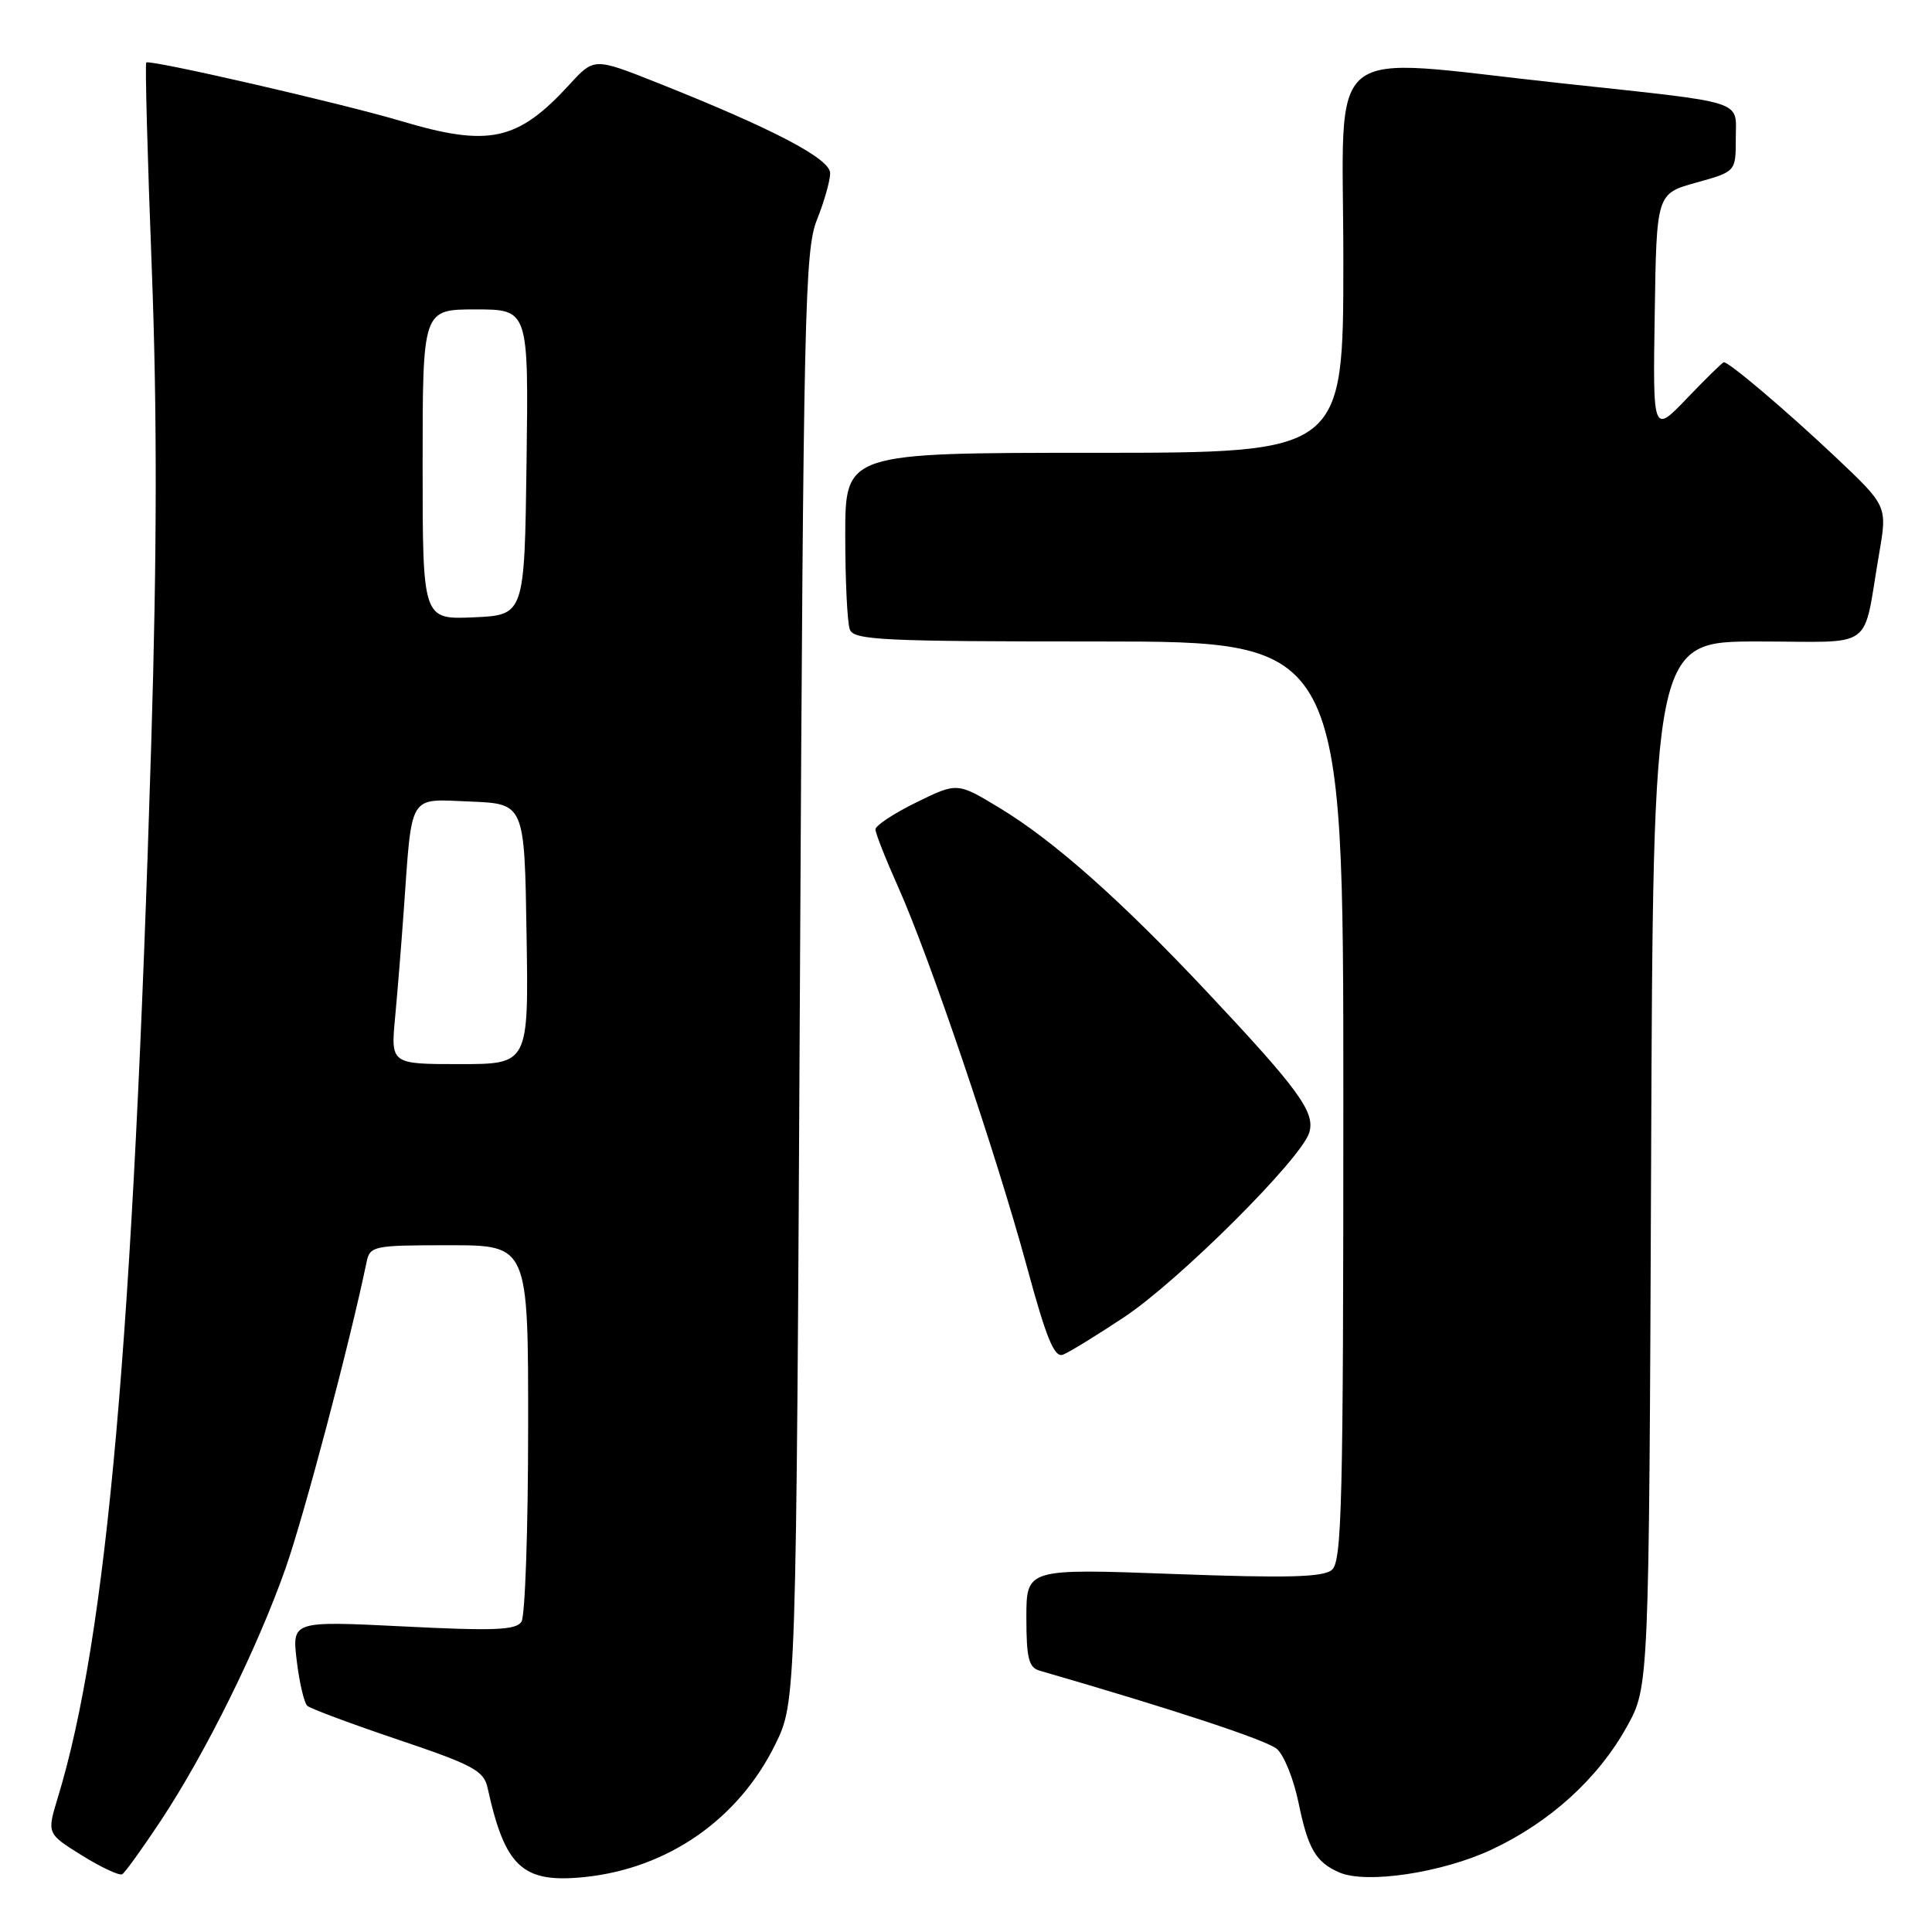 <?xml version="1.0" encoding="UTF-8" standalone="no"?>
<!DOCTYPE svg PUBLIC "-//W3C//DTD SVG 1.1//EN" "http://www.w3.org/Graphics/SVG/1.1/DTD/svg11.dtd" >
<svg xmlns="http://www.w3.org/2000/svg" xmlns:xlink="http://www.w3.org/1999/xlink" version="1.1" viewBox="0 0 256 256">
 <g >
 <path fill="currentColor"
d=" M 21.32 241.23 C 27.26 232.25 34.08 218.45 37.82 207.86 C 40.29 200.85 46.36 177.92 48.57 167.25 C 49.02 165.09 49.45 165.00 59.52 165.00 C 70.00 165.00 70.00 165.00 69.98 189.25 C 69.98 202.59 69.58 214.12 69.10 214.88 C 68.39 216.00 65.51 216.12 53.46 215.51 C 38.69 214.78 38.69 214.78 39.32 220.06 C 39.67 222.97 40.30 225.65 40.72 226.03 C 41.15 226.41 46.57 228.43 52.77 230.52 C 62.73 233.88 64.11 234.63 64.61 236.91 C 66.92 247.43 69.24 249.56 77.46 248.72 C 88.49 247.58 97.85 241.07 102.72 231.16 C 105.50 225.50 105.50 225.50 106.00 129.50 C 106.46 41.11 106.64 33.15 108.25 29.12 C 109.21 26.72 110.00 23.94 110.00 22.95 C 110.00 21.02 102.45 17.07 87.11 10.97 C 78.72 7.64 78.72 7.64 75.47 11.19 C 68.58 18.70 64.81 19.52 53.11 16.03 C 45.22 13.68 19.82 7.85 19.38 8.28 C 19.21 8.45 19.54 20.72 20.11 35.55 C 20.83 54.47 20.81 73.23 20.04 98.50 C 17.64 177.61 14.16 216.91 7.65 238.23 C 6.21 242.96 6.21 242.96 10.85 245.85 C 13.41 247.44 15.81 248.56 16.19 248.35 C 16.56 248.14 18.87 244.93 21.32 241.23 Z  M 197.65 245.08 C 205.39 241.45 211.76 235.66 215.57 228.79 C 218.50 223.50 218.50 223.50 218.78 154.25 C 219.05 85.00 219.05 85.00 232.95 85.00 C 248.75 85.00 246.73 86.48 249.01 73.27 C 250.08 67.04 250.08 67.04 243.12 60.47 C 236.67 54.39 229.14 48.00 228.42 48.00 C 228.25 48.00 226.06 50.14 223.56 52.75 C 219.01 57.50 219.01 57.50 219.26 41.58 C 219.50 25.66 219.50 25.66 224.75 24.20 C 230.00 22.74 230.00 22.74 230.00 18.39 C 230.00 13.15 231.78 13.72 206.77 11.02 C 174.78 7.57 178.00 4.95 178.00 34.50 C 178.00 60.00 178.00 60.00 145.00 60.00 C 112.00 60.00 112.00 60.00 112.00 70.92 C 112.00 76.92 112.27 82.55 112.61 83.42 C 113.14 84.82 116.99 85.00 145.61 85.00 C 178.00 85.00 178.00 85.00 178.00 145.88 C 178.00 199.16 177.81 206.91 176.48 208.02 C 175.30 209.00 170.56 209.12 155.48 208.56 C 136.00 207.84 136.00 207.84 136.00 214.35 C 136.00 219.70 136.31 220.96 137.75 221.37 C 155.57 226.53 167.84 230.58 169.20 231.75 C 170.14 232.56 171.42 235.76 172.06 238.86 C 173.32 244.99 174.35 246.75 177.47 248.11 C 181.03 249.66 191.07 248.16 197.65 245.08 Z  M 148.97 174.52 C 156.23 169.69 172.35 153.63 173.47 150.11 C 174.32 147.41 172.19 144.47 159.86 131.35 C 148.52 119.29 139.64 111.41 132.49 107.08 C 126.84 103.66 126.84 103.66 121.42 106.32 C 118.44 107.78 116.00 109.39 116.00 109.90 C 116.00 110.40 117.36 113.84 119.01 117.53 C 123.12 126.69 131.99 152.86 136.05 167.78 C 138.65 177.37 139.71 179.94 140.85 179.50 C 141.66 179.19 145.31 176.95 148.97 174.52 Z  M 52.36 134.75 C 52.68 131.31 53.20 124.90 53.51 120.50 C 54.62 104.94 54.04 105.87 62.30 106.21 C 69.50 106.50 69.50 106.50 69.77 123.75 C 70.05 141.00 70.05 141.00 60.91 141.00 C 51.77 141.00 51.77 141.00 52.36 134.75 Z  M 56.00 61.55 C 56.00 41.00 56.00 41.00 63.02 41.00 C 70.04 41.00 70.04 41.00 69.77 61.25 C 69.50 81.50 69.50 81.50 62.75 81.80 C 56.00 82.09 56.00 82.09 56.00 61.55 Z "/>
</g>
</svg>